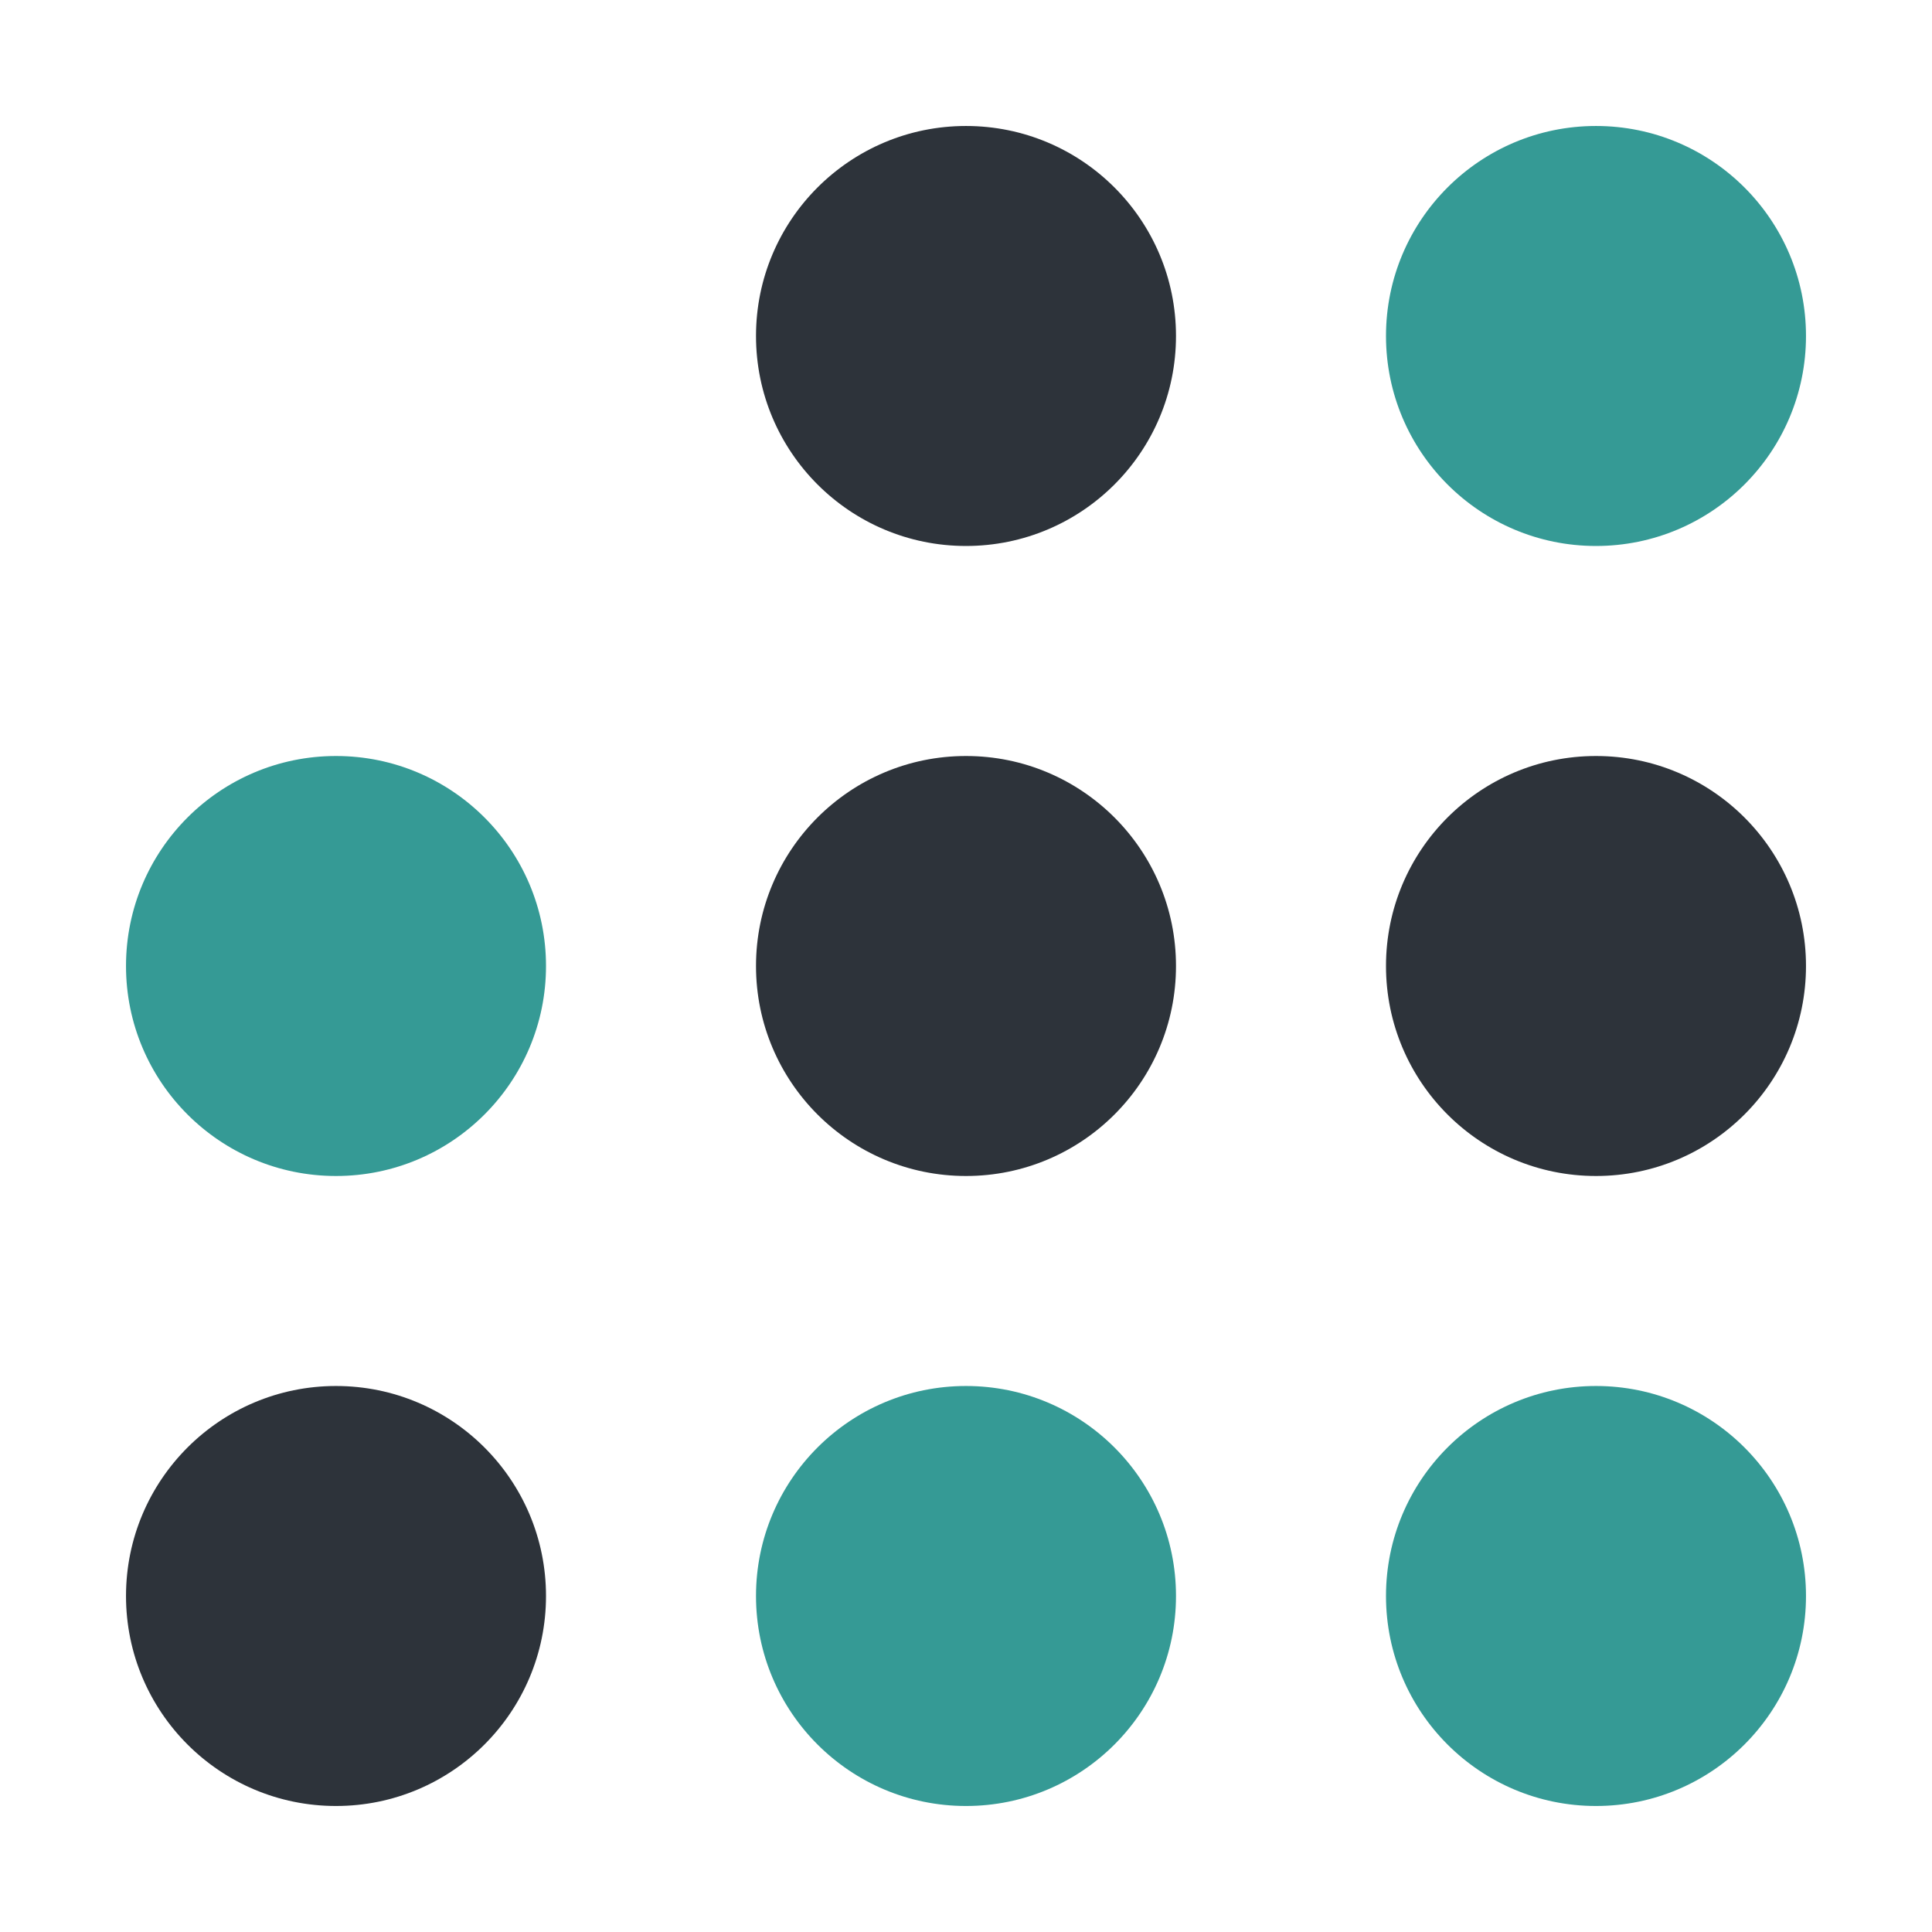 <svg width="72" height="72" viewBox="0 0 72 72" fill="none" xmlns="http://www.w3.org/2000/svg">
<circle cx="36" cy="12.521" r="7.826" fill="#2D333A"/>
<circle cx="12.522" cy="36" r="7.826" fill="#359A95"/>
<circle cx="12.522" cy="59.478" r="7.826" fill="#2D333A"/>
<circle cx="59.478" cy="12.521" r="7.826" fill="#359A95"/>
<circle cx="36" cy="36" r="7.826" fill="#2D333A"/>
<circle cx="36" cy="59.478" r="7.826" fill="#359A95"/>
<circle cx="59.478" cy="36" r="7.826" fill="#2D333A"/>
<circle cx="59.478" cy="59.478" r="7.826" fill="#359A95"/>
</svg>
